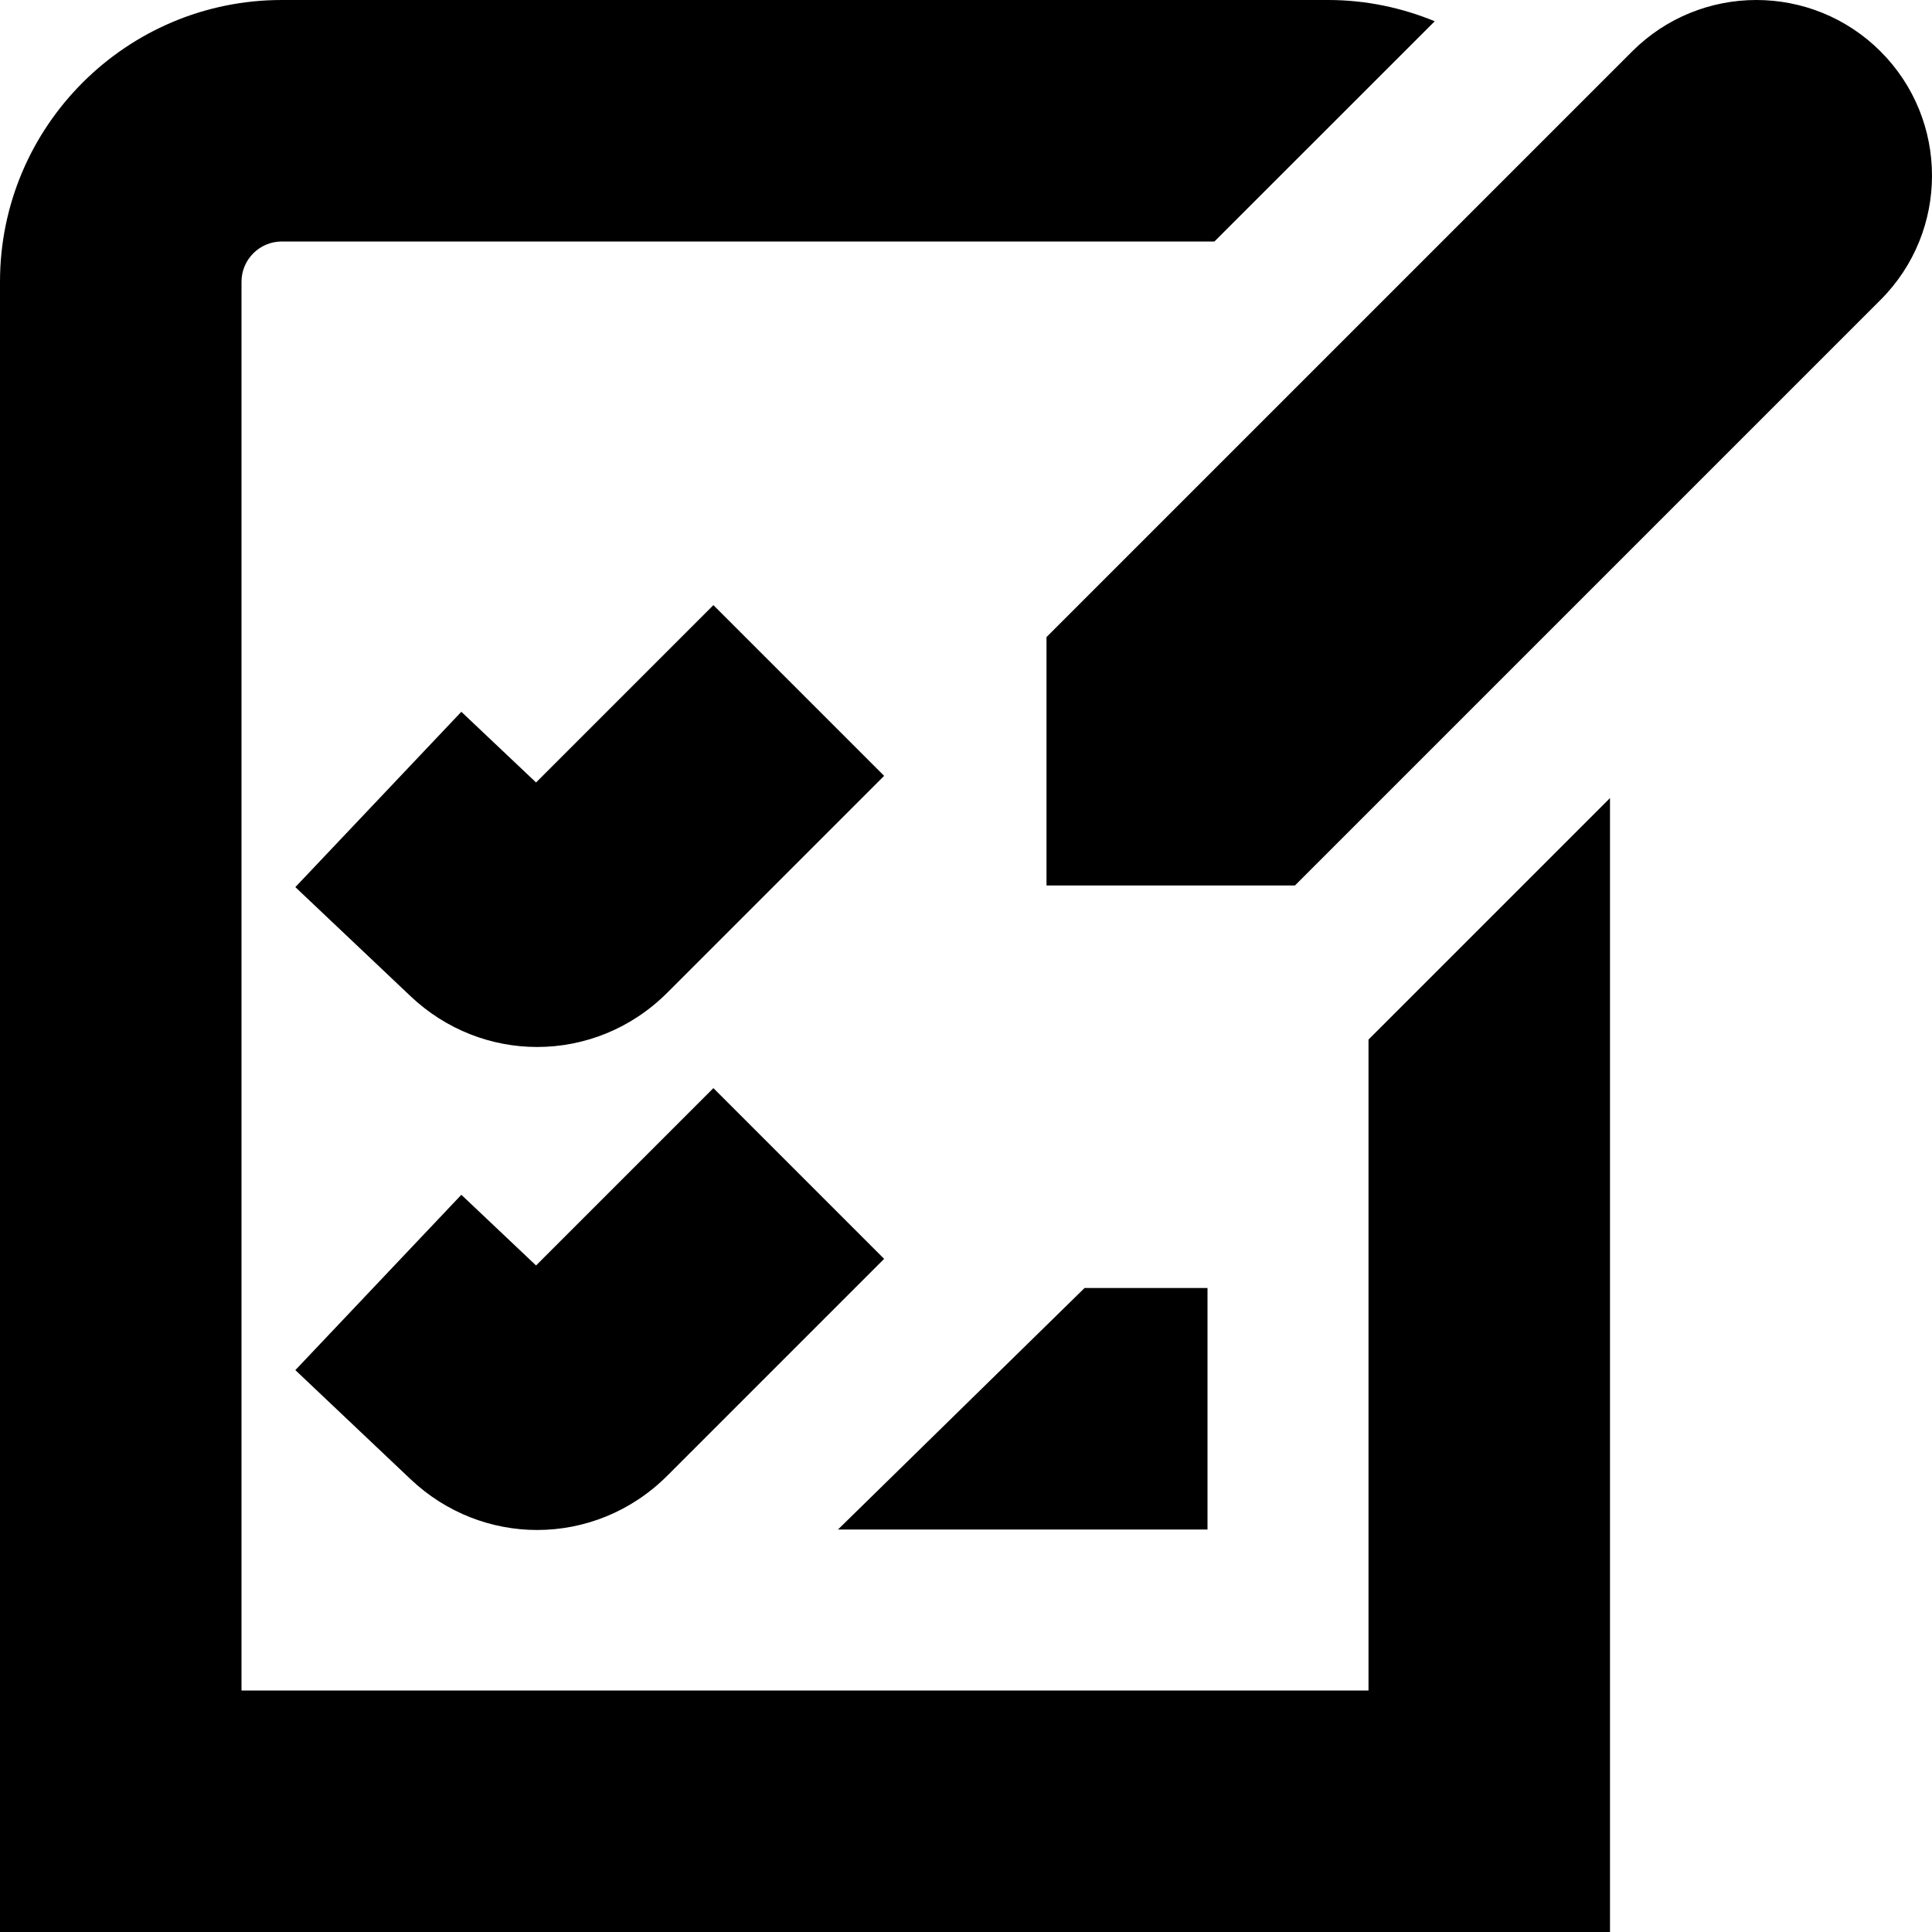 <svg id="Layer_1" viewBox="0 0 24 24" xmlns="http://www.w3.org/2000/svg" data-name="Layer 1"><path d="m17 12.914 3-3v14.086h-20v-20.5c0-1.93 1.57-3.5 3.5-3.5h13c.468 0 .914.096 1.323.264l-2.737 2.736h-11.586c-.275 0-.5.224-.5.5v17.5h14zm6.361-12.275c-.852-.852-2.234-.852-3.086 0l-7.275 7.275v3.086h3.086l7.275-7.275c.852-.852.852-2.234 0-3.086zm-8.361 15.361h-1.527l-3.063 3h4.59zm-8.341-.28-.928-.878-2.062 2.178 1.43 1.354c.445.422 1.011.632 1.574.632.585 0 1.169-.226 1.618-.676l2.692-2.692-2.121-2.121zm0-6-.928-.878-2.062 2.178 1.43 1.354c.445.422 1.011.632 1.574.632.585 0 1.169-.226 1.618-.676l2.692-2.692-2.121-2.121z"/></svg>